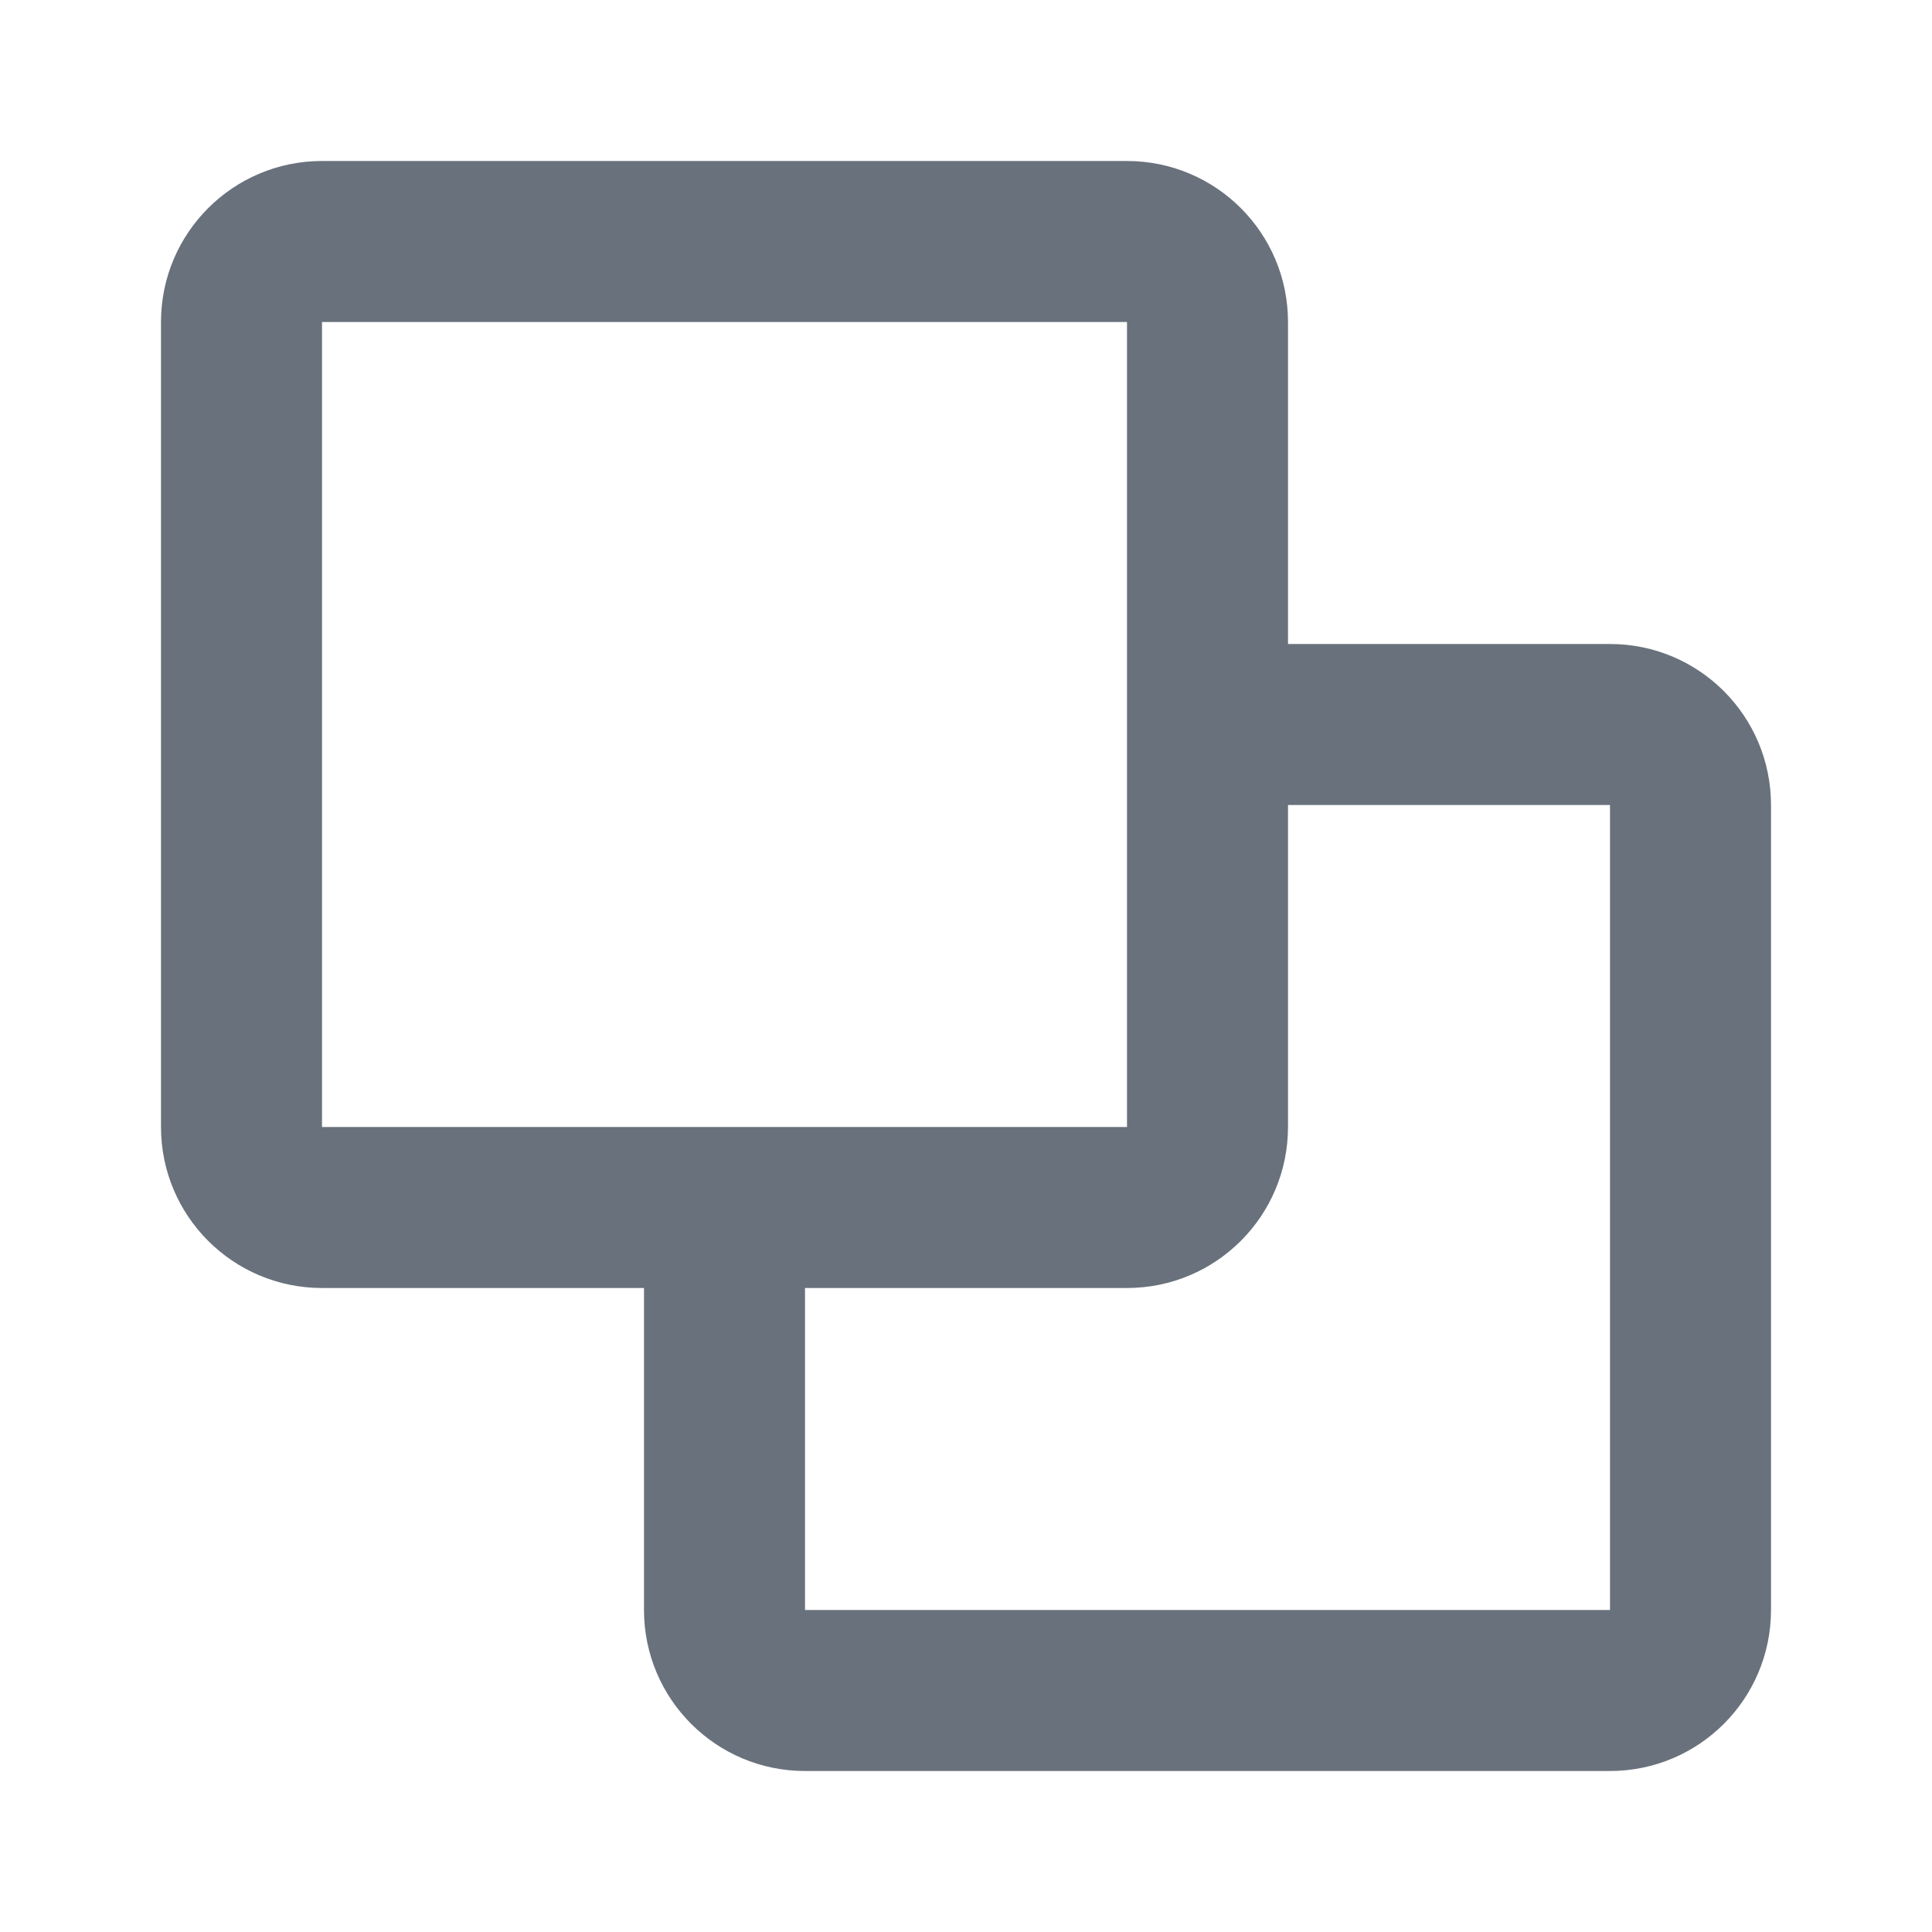 <svg width="24" height="24" viewBox="0 0 24 24" fill="none" xmlns="http://www.w3.org/2000/svg">
<path d="M2 4C2 2.895 2.895 2 4 2H14C15.105 2 16 2.895 16 4V8H20C21.105 8 22 8.895 22 10V20C22 21.105 21.105 22 20 22H10C8.895 22 8 21.105 8 20V16H4C2.895 16 2 15.105 2 14V4ZM10 16V20H20V10H16V14C16 15.105 15.105 16 14 16H10ZM14 14V4L4 4V14H14Z" fill="#69717C"/>
</svg>
